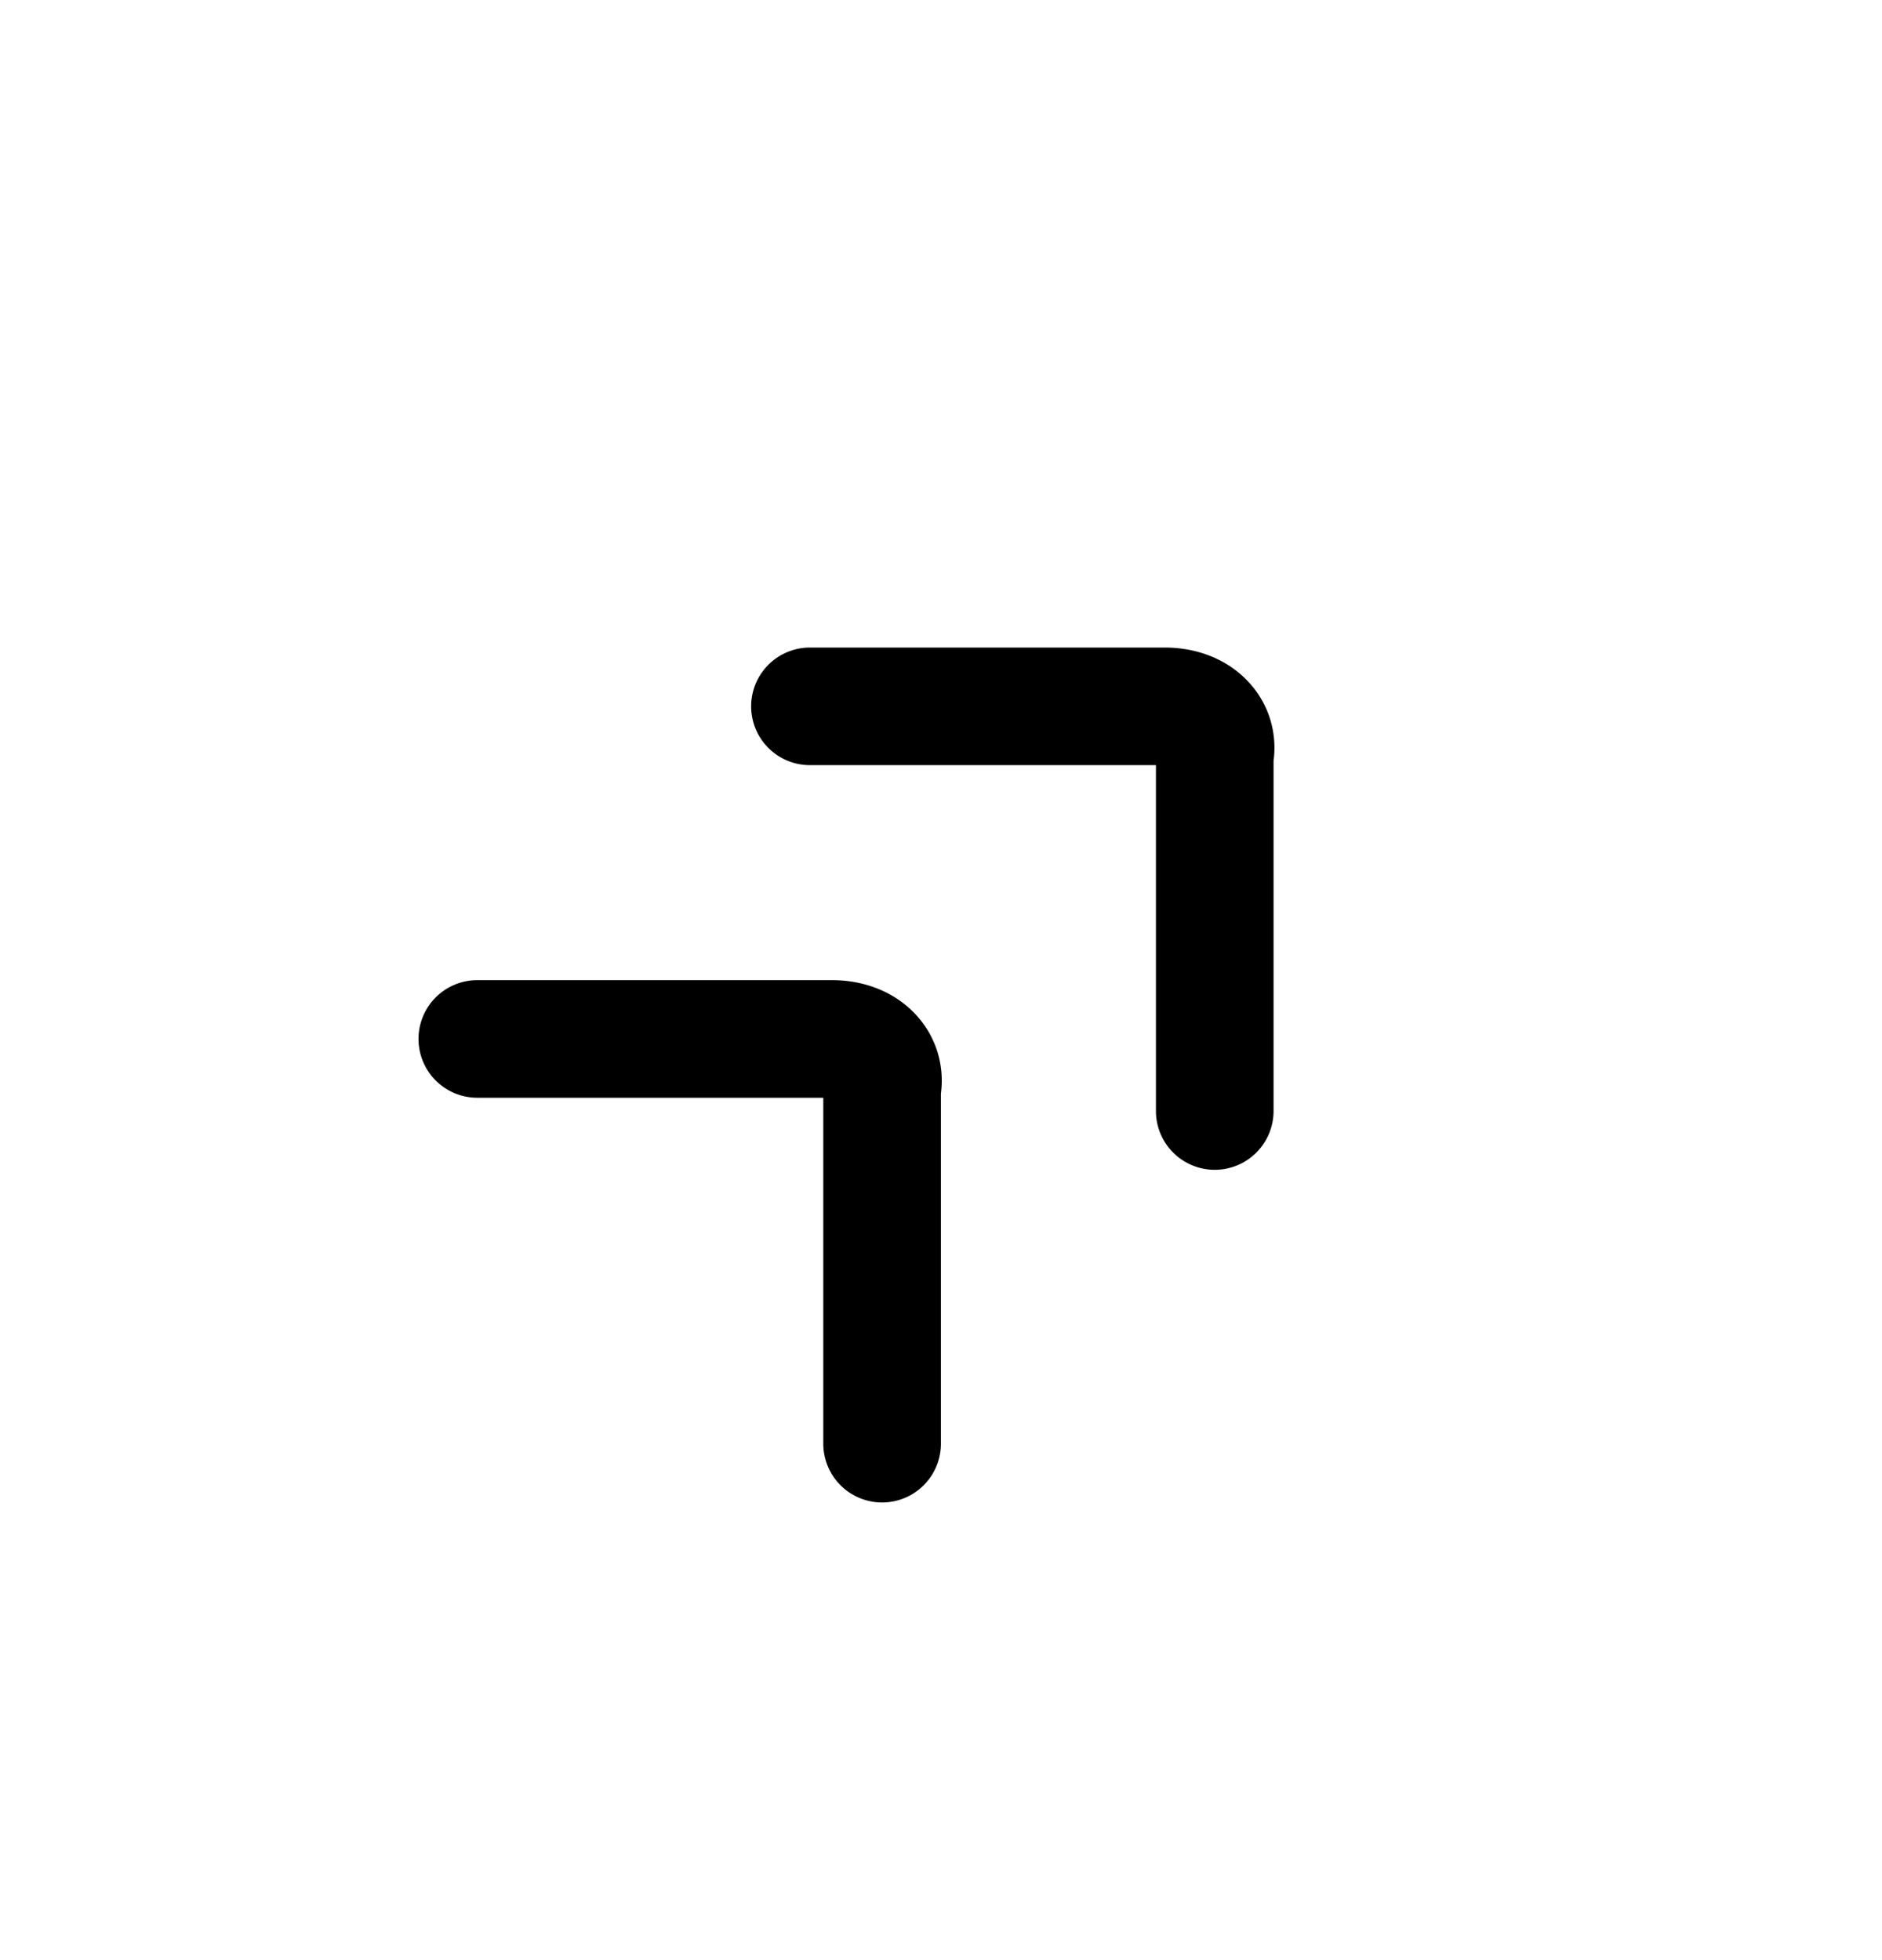 <svg xmlns="http://www.w3.org/2000/svg" fill="none" viewBox="0 0 24 25">
  <path fill="#000" fill-rule="evenodd" d="M10.639 14.004h-.002.002Zm-.14-.003H6.087a.75.75 0 0 1 0-1.5h4.525c.375 0 .755.126 1.034.406.271.27.404.647.353 1.04v4.466a.75.75 0 0 1-1.5 0v-4.412Zm4.383-4.241h-.002.002Zm-.14-.001h-4.413a.75.75 0 1 1 0-1.5h4.526c.374 0 .755.125 1.034.405.271.27.404.647.352 1.04v4.466a.75.75 0 0 1-1.5 0V9.76Z" clip-rule="evenodd"/>
</svg>
